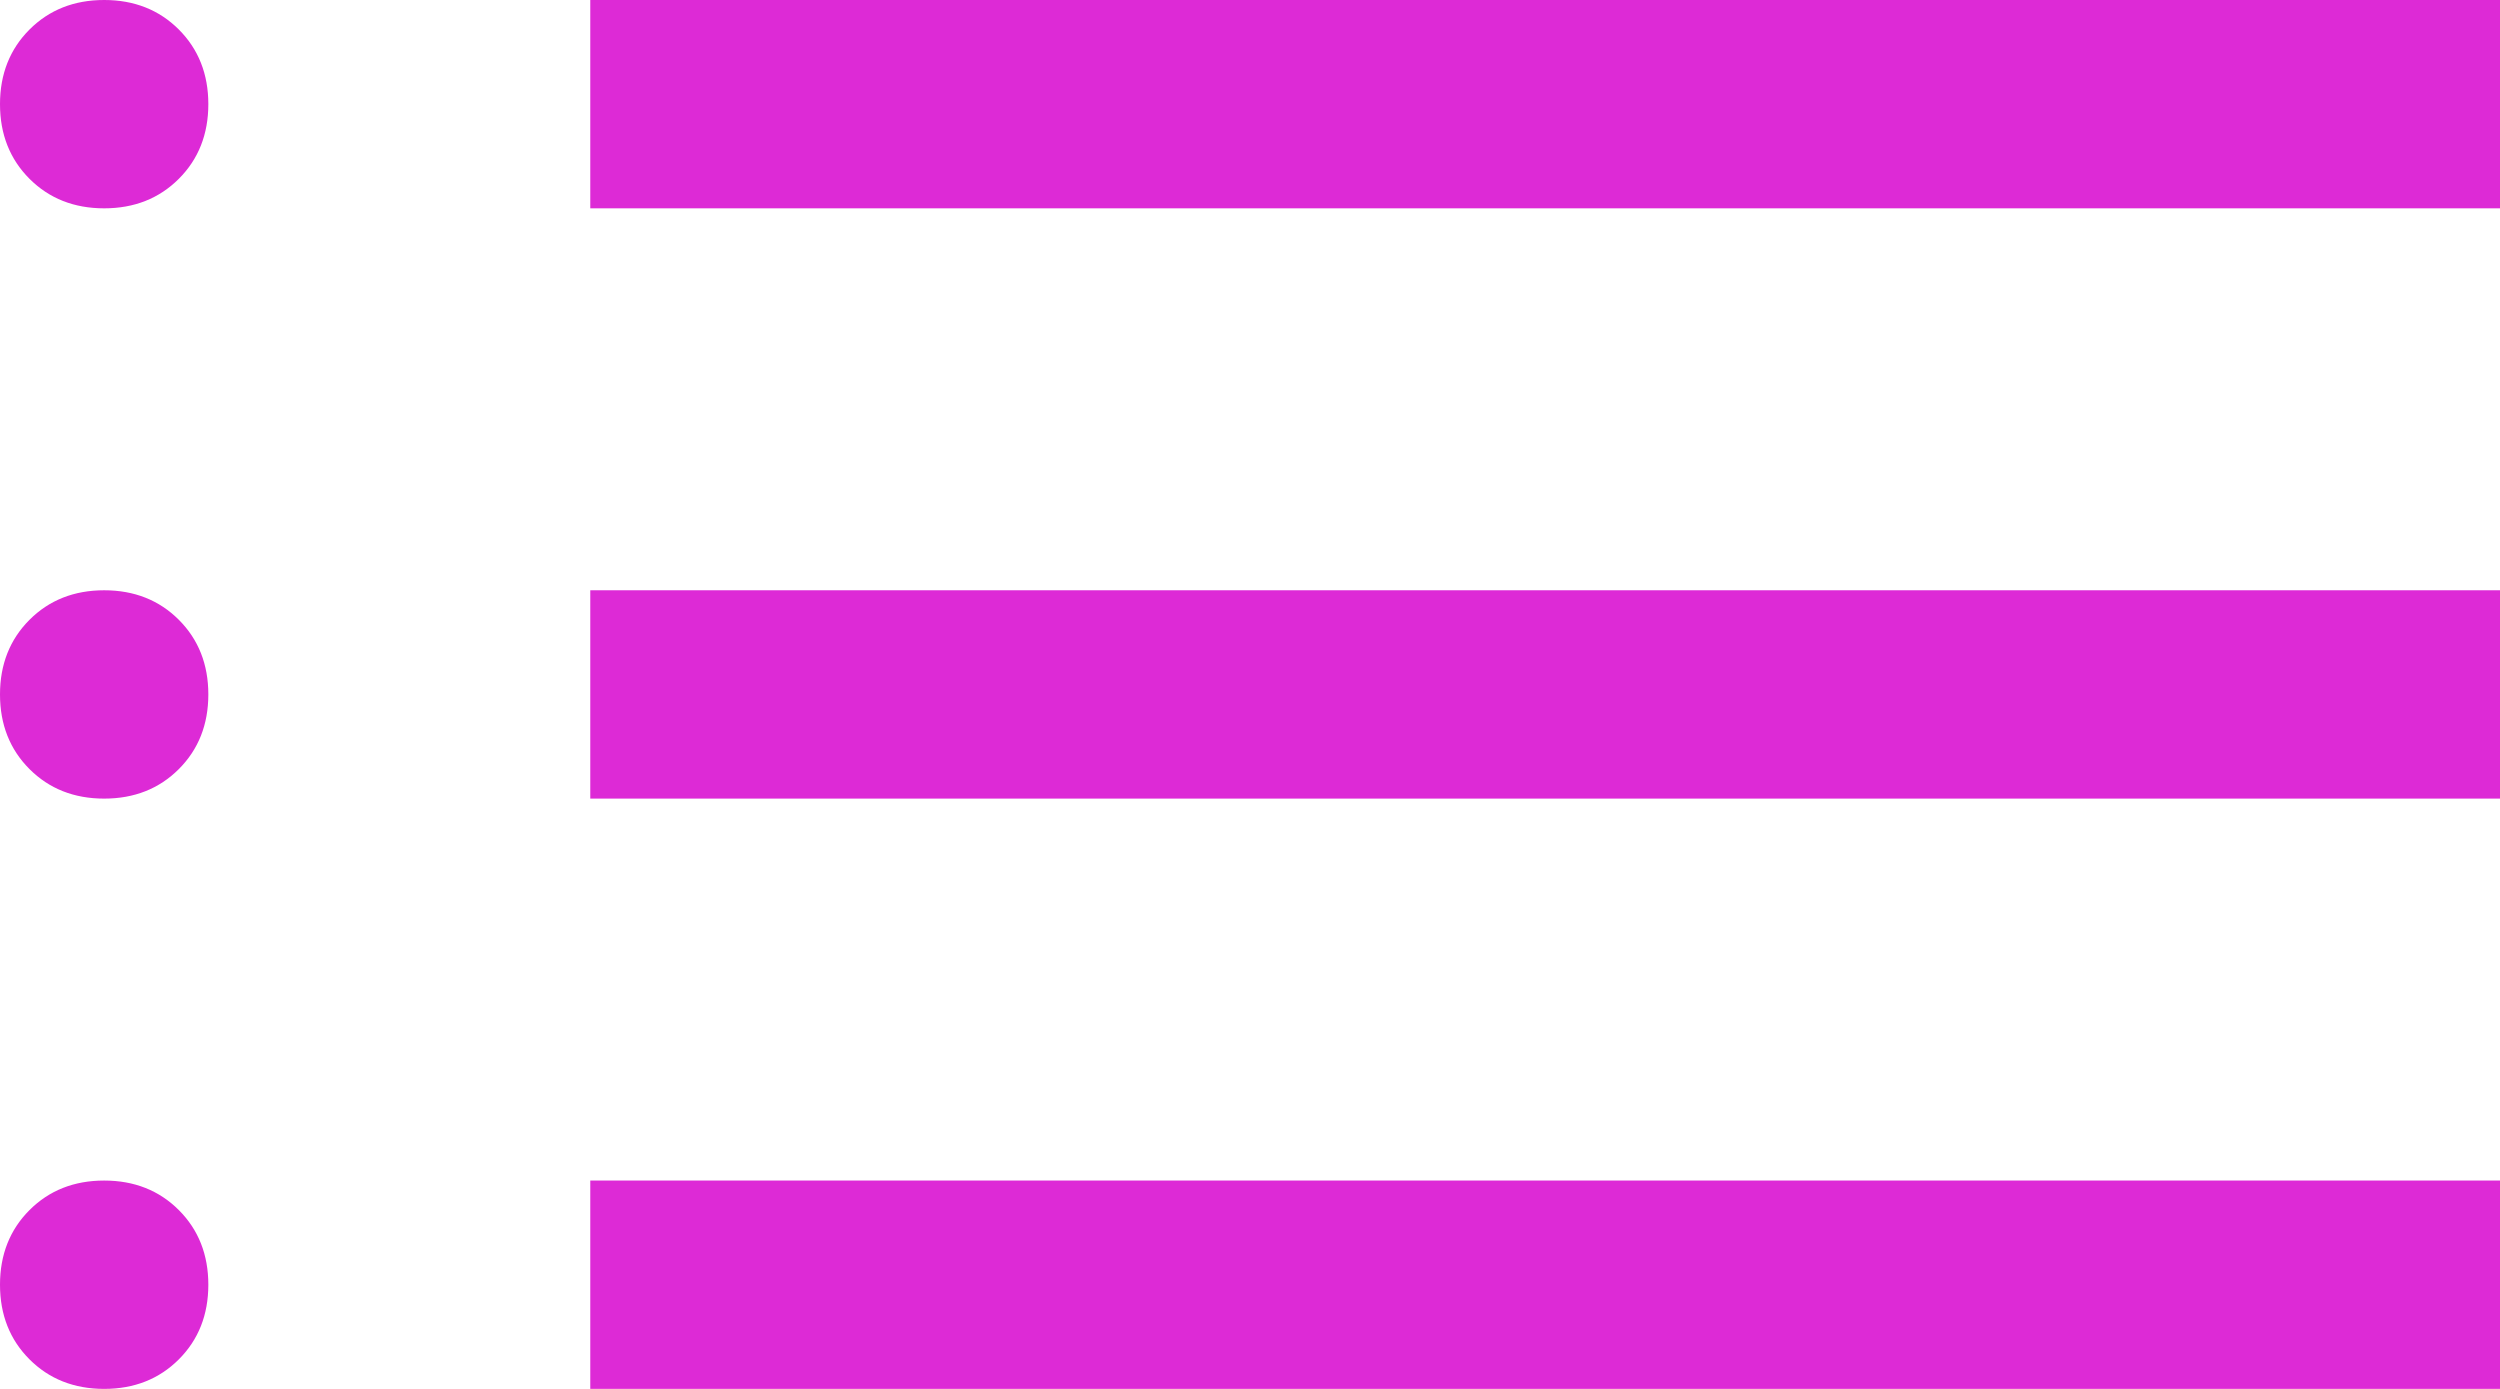 <svg width="36" height="20" viewBox="0 0 36 20" fill="none" xmlns="http://www.w3.org/2000/svg">
<path d="M1.5 20C1.067 20 0.708 19.858 0.425 19.575C0.142 19.292 0 18.933 0 18.5C0 18.067 0.142 17.708 0.425 17.425C0.708 17.142 1.067 17 1.5 17C1.933 17 2.292 17.142 2.575 17.425C2.858 17.708 3 18.067 3 18.5C3 18.933 2.858 19.292 2.575 19.575C2.292 19.858 1.933 20 1.5 20ZM1.5 11.5C1.067 11.5 0.708 11.358 0.425 11.075C0.142 10.792 0 10.433 0 10C0 9.567 0.142 9.208 0.425 8.925C0.708 8.642 1.067 8.5 1.5 8.5C1.933 8.5 2.292 8.642 2.575 8.925C2.858 9.208 3 9.567 3 10C3 10.433 2.858 10.792 2.575 11.075C2.292 11.358 1.933 11.5 1.5 11.5ZM1.5 3C1.067 3 0.708 2.858 0.425 2.575C0.142 2.292 0 1.933 0 1.5C0 1.067 0.142 0.708 0.425 0.425C0.708 0.142 1.067 0 1.5 0C1.933 0 2.292 0.142 2.575 0.425C2.858 0.708 3 1.067 3 1.5C3 1.933 2.858 2.292 2.575 2.575C2.292 2.858 1.933 3 1.5 3ZM8.5 20V17H36V20H8.5ZM8.5 11.5V8.5H36V11.5H8.5ZM8.5 3V0H36V3H8.5Z" fill="#DD2AD6"/>
</svg>
